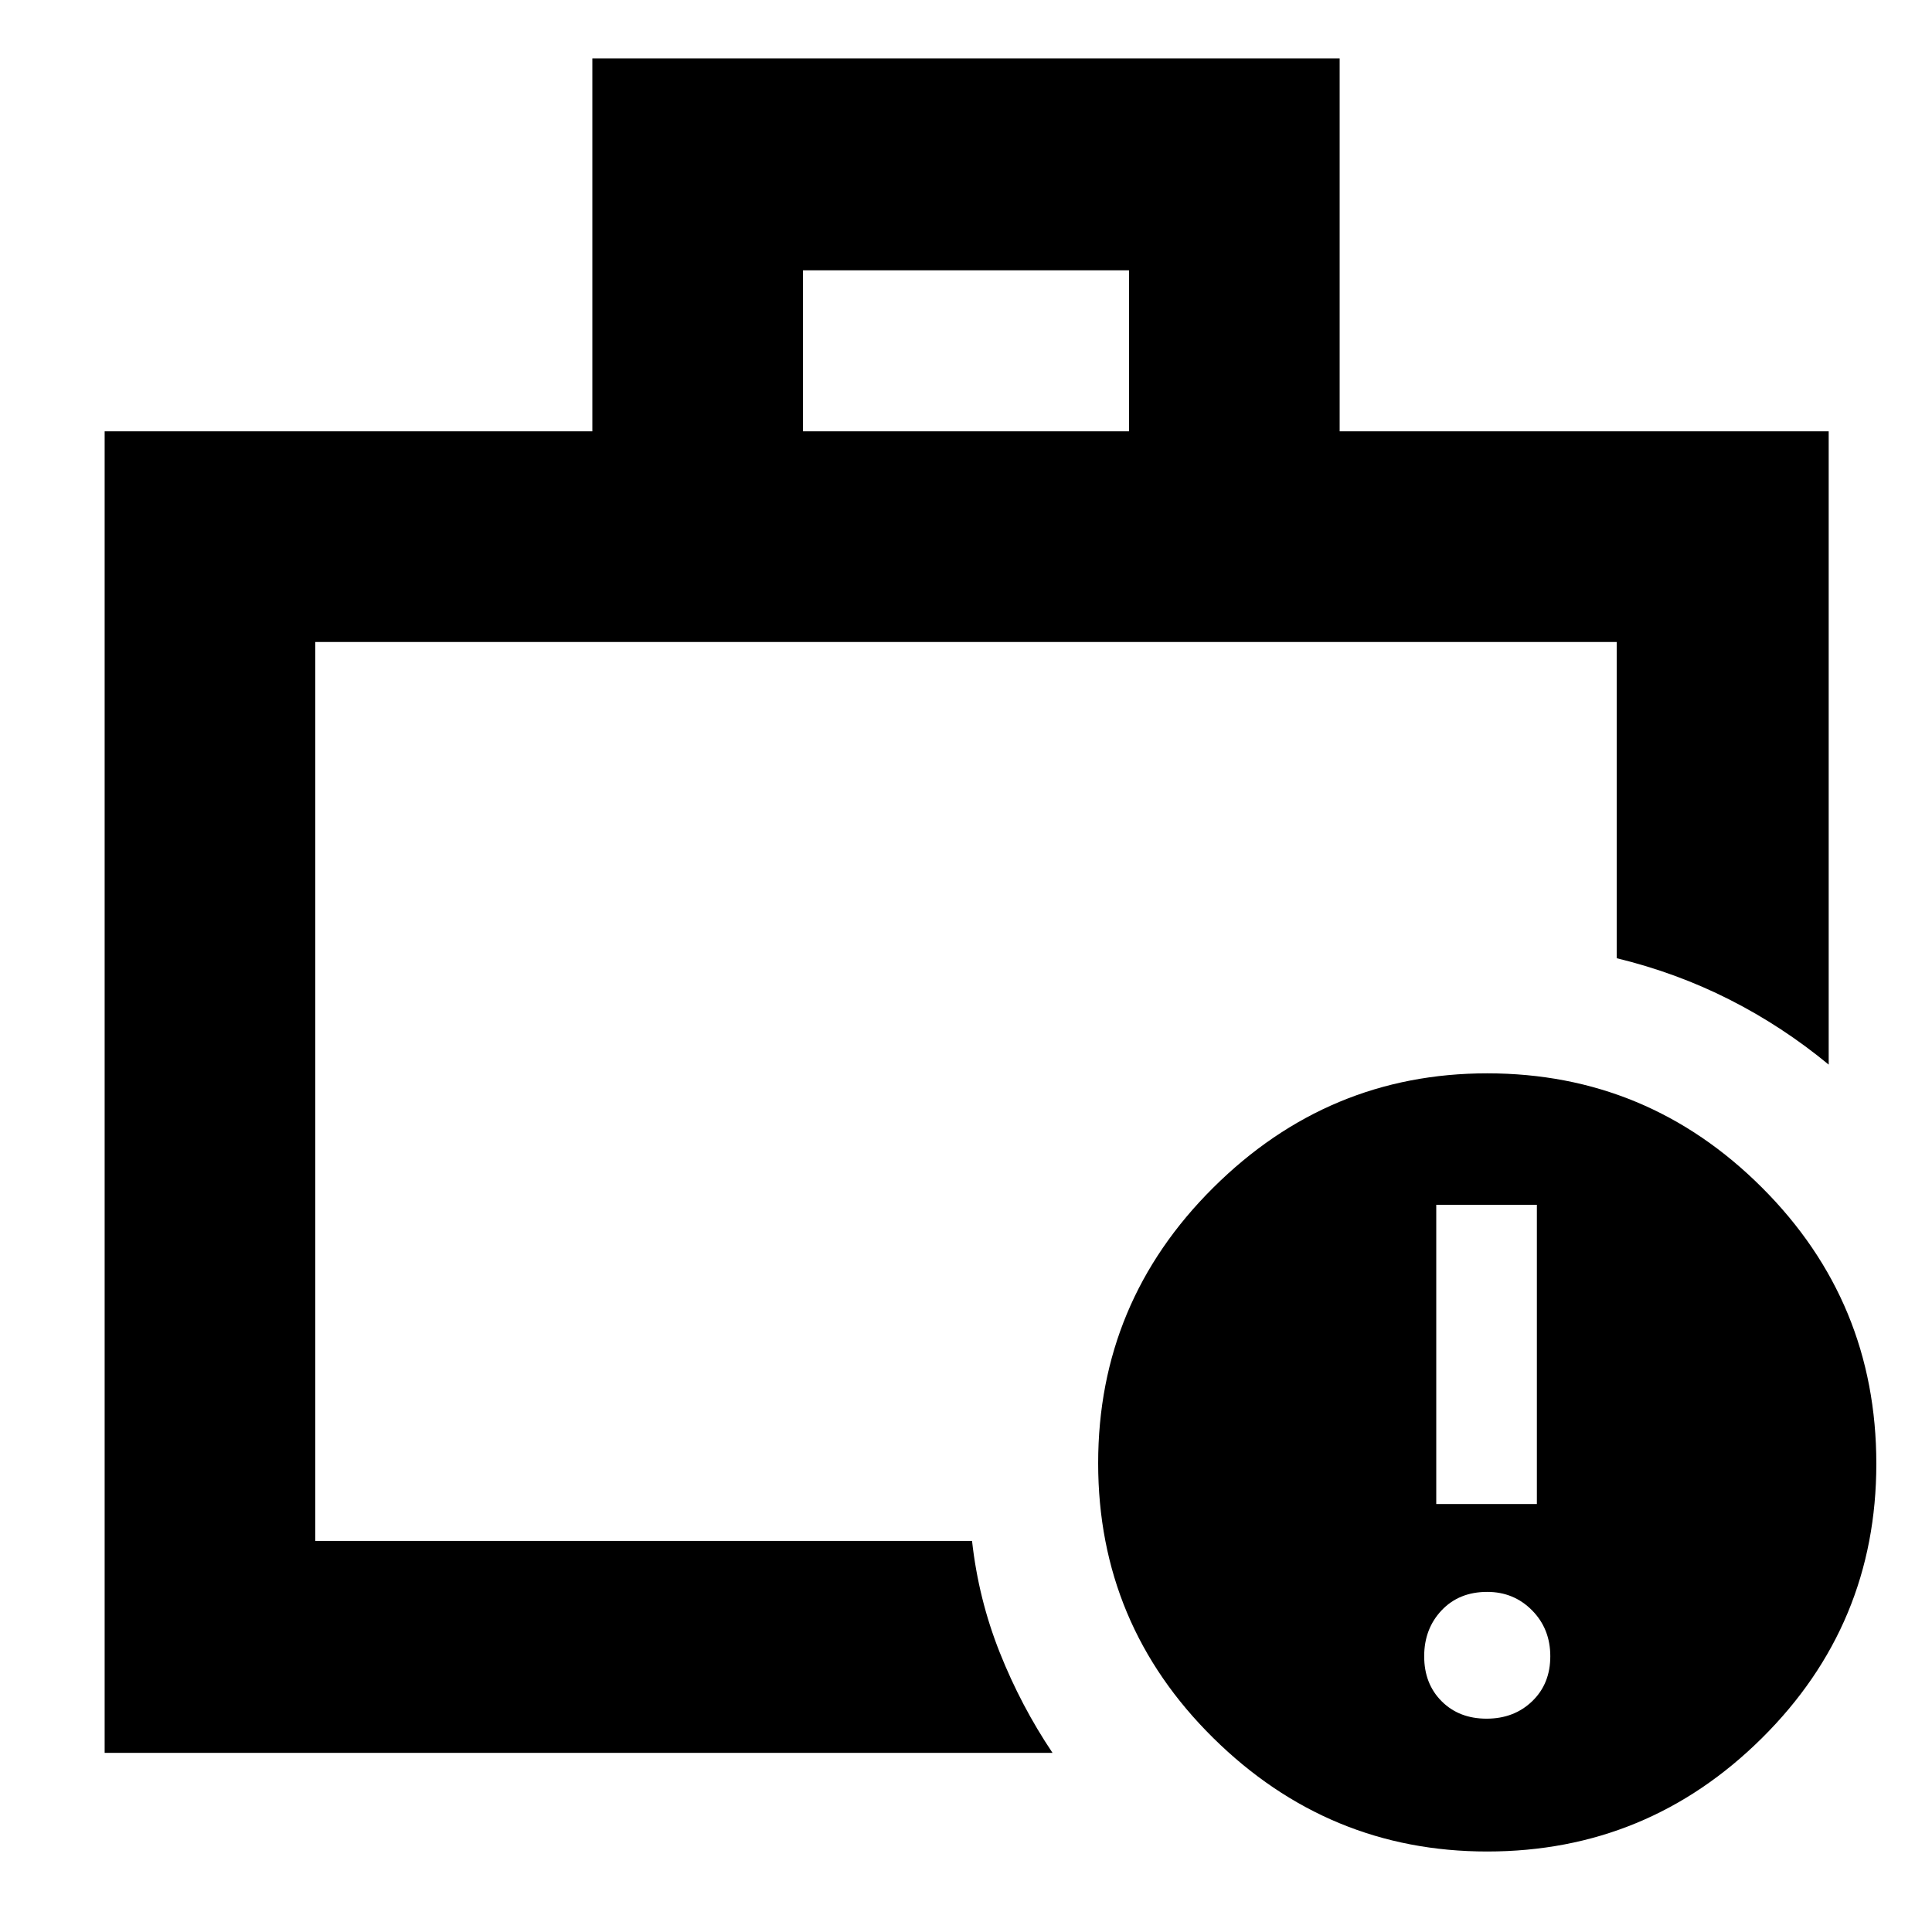 <svg xmlns="http://www.w3.org/2000/svg" height="40" viewBox="0 -960 960 960" width="40"><path d="M738.667-106q13.666 0 22.666-8.667 9-8.666 9-22.333 0-13.667-9.066-22.833Q752.2-169 739-169q-14 0-22.667 9.167-8.666 9.166-8.666 22.833 0 13.667 8.666 22.333Q725-106 738.667-106Zm-25-106.667h50v-148.666h-50v148.666Zm-557.001 18.334V-641v446.667ZM399-745.667h162v-80H399v80ZM52-89v-656.667h242.333V-931h371.334v185.333h243v314.668q-23-19-49.334-32.333-26.333-13.334-55.999-20.535V-641H156.666v446.667h326.335q3.2 28.891 13.766 55.445Q507.334-112.333 523.001-89h-471Zm687 49q-79 0-136.166-56.433-57.167-56.433-57.167-136.5 0-80.067 57.167-136.9Q660-426.666 739-426.666q79.667 0 136.5 56.745t56.833 137.255q0 79.956-56.833 136.311Q818.667-40 739-40Z"/></svg>